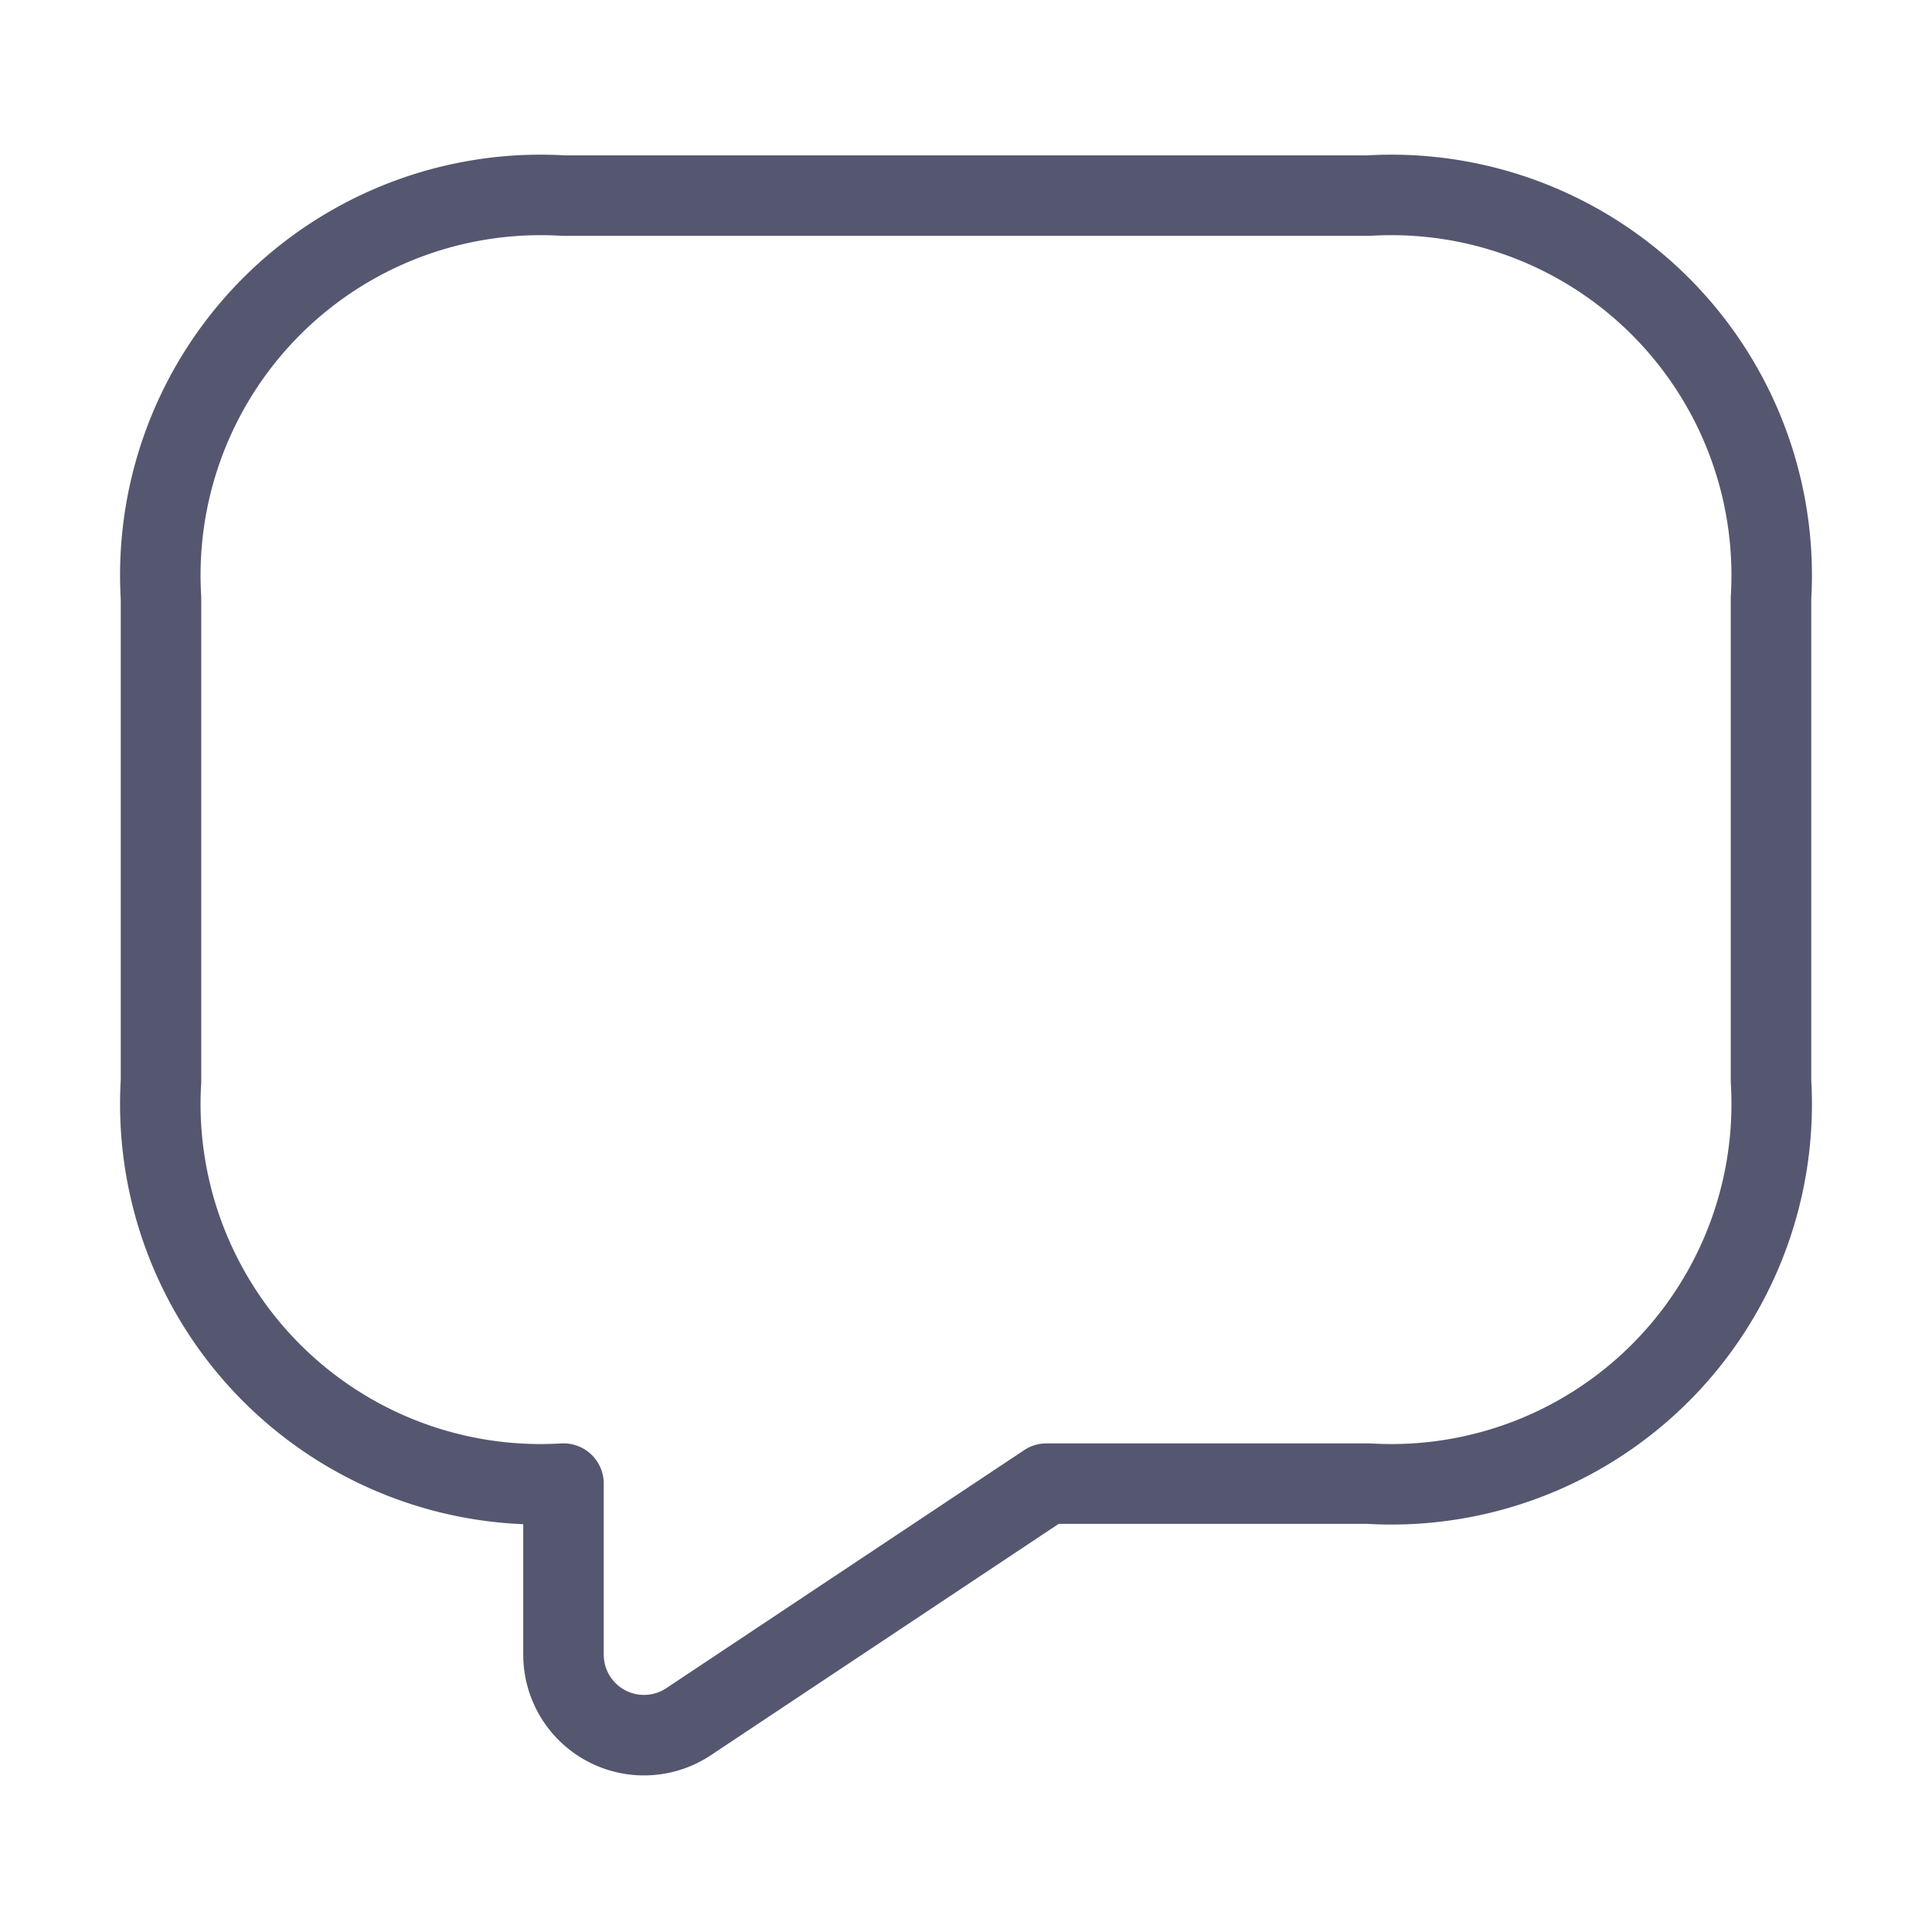 <svg id="vuesax_linear_message-question" data-name="vuesax/linear/message-question" xmlns="http://www.w3.org/2000/svg" width="24" height="24" viewBox="0 0 24 24">
  <g id="message-question" transform="translate(-620 -252)">
    <path id="Vector" d="M15,16H11L6.55,18.96A1,1,0,0,1,5,18.13V16a4.724,4.724,0,0,1-5-5V5A4.724,4.724,0,0,1,5,0H15a4.724,4.724,0,0,1,5,5v6A4.724,4.724,0,0,1,15,16Z" transform="translate(622 254.43)" fill="none" stroke="#555770" stroke-linecap="round" stroke-linejoin="round" stroke-width="1"/>
    <path id="Vector-2" data-name="Vector" d="M0,0H24V24H0Z" transform="translate(620 252)" fill="none" opacity="0"/>
  </g>
</svg>
